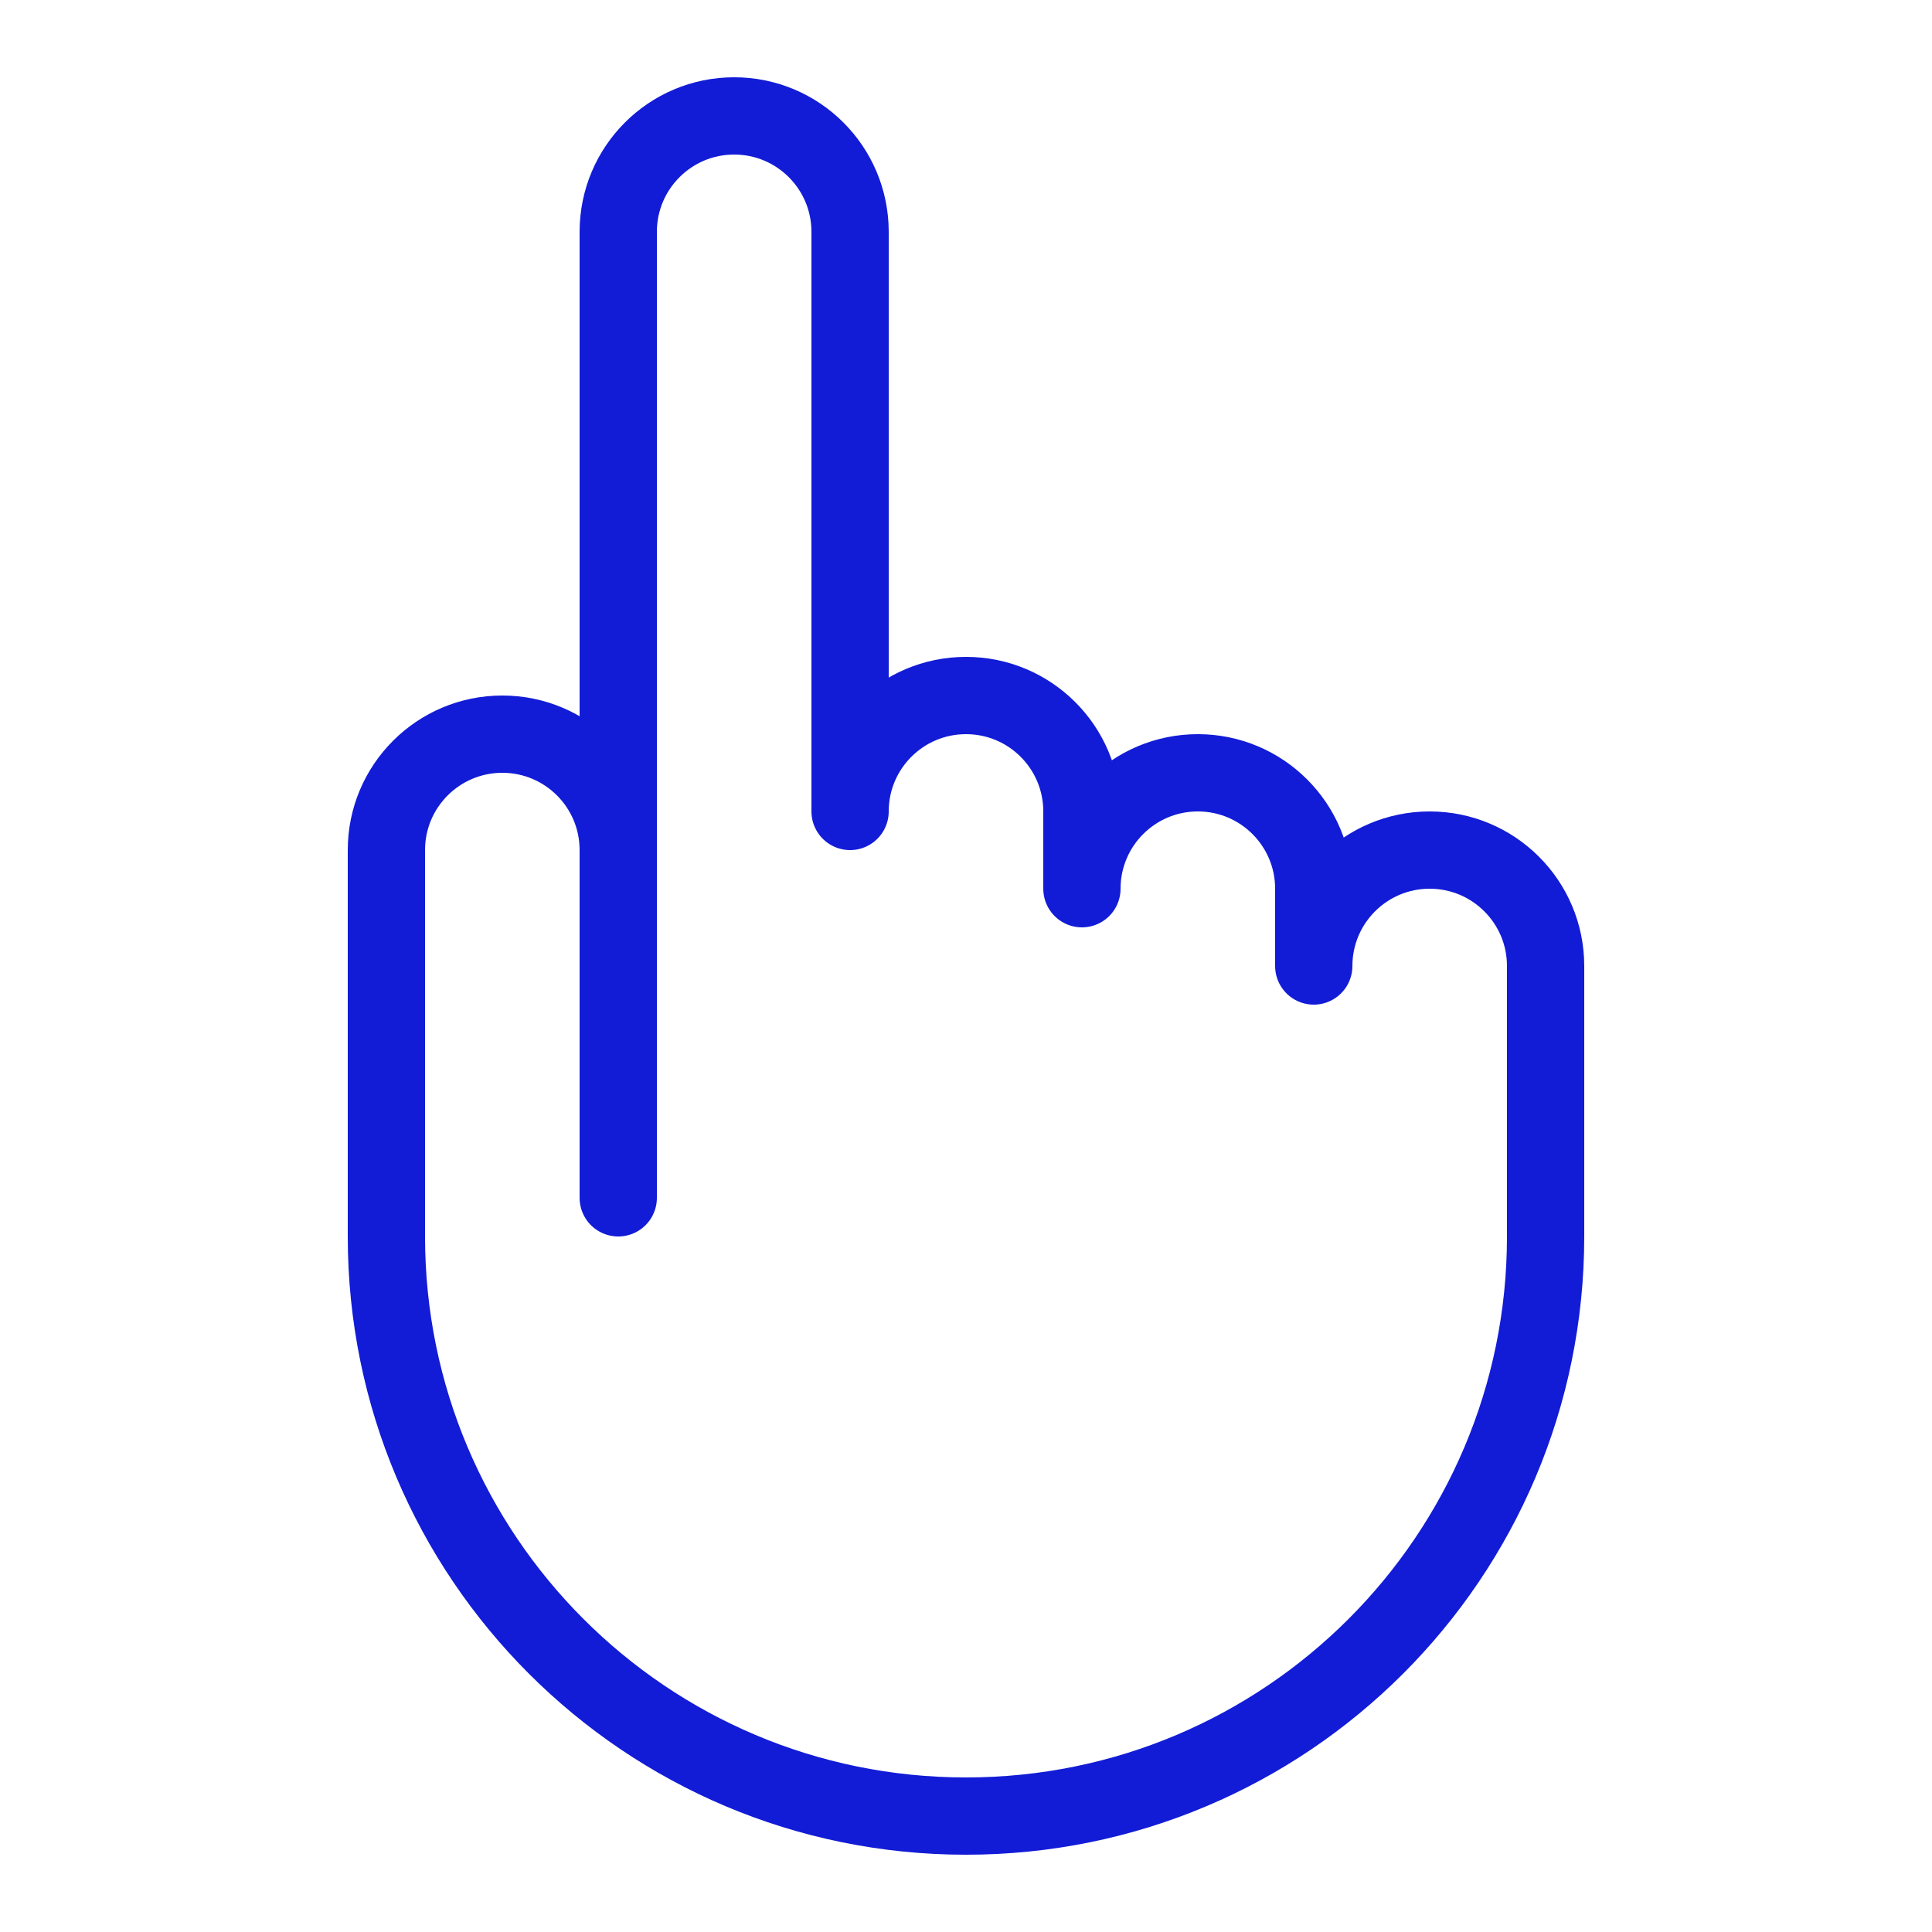 <svg width="50" height="50" viewBox="0 0 50 50" fill="none" xmlns="http://www.w3.org/2000/svg">
<path d="M16 22C16 20.343 14.657 19 13 19C11.343 19 10 20.343 10 22V32C10 40.284 16.716 47 25 47C33.284 47 40 40.284 40 32V25C40 23.343 38.657 22 37 22C35.343 22 34 23.343 34 25V23C34 21.343 32.657 20 31 20C29.343 20 28 21.343 28 23V21C28 19.343 26.657 18 25 18C23.343 18 22 19.343 22 21V6C22 4.343 20.657 3 19 3C17.343 3 16 4.343 16 6V31V22V22Z" stroke="#121CD6" stroke-width="2" stroke-miterlimit="10" stroke-linecap="round" stroke-linejoin="round"/>
</svg>
